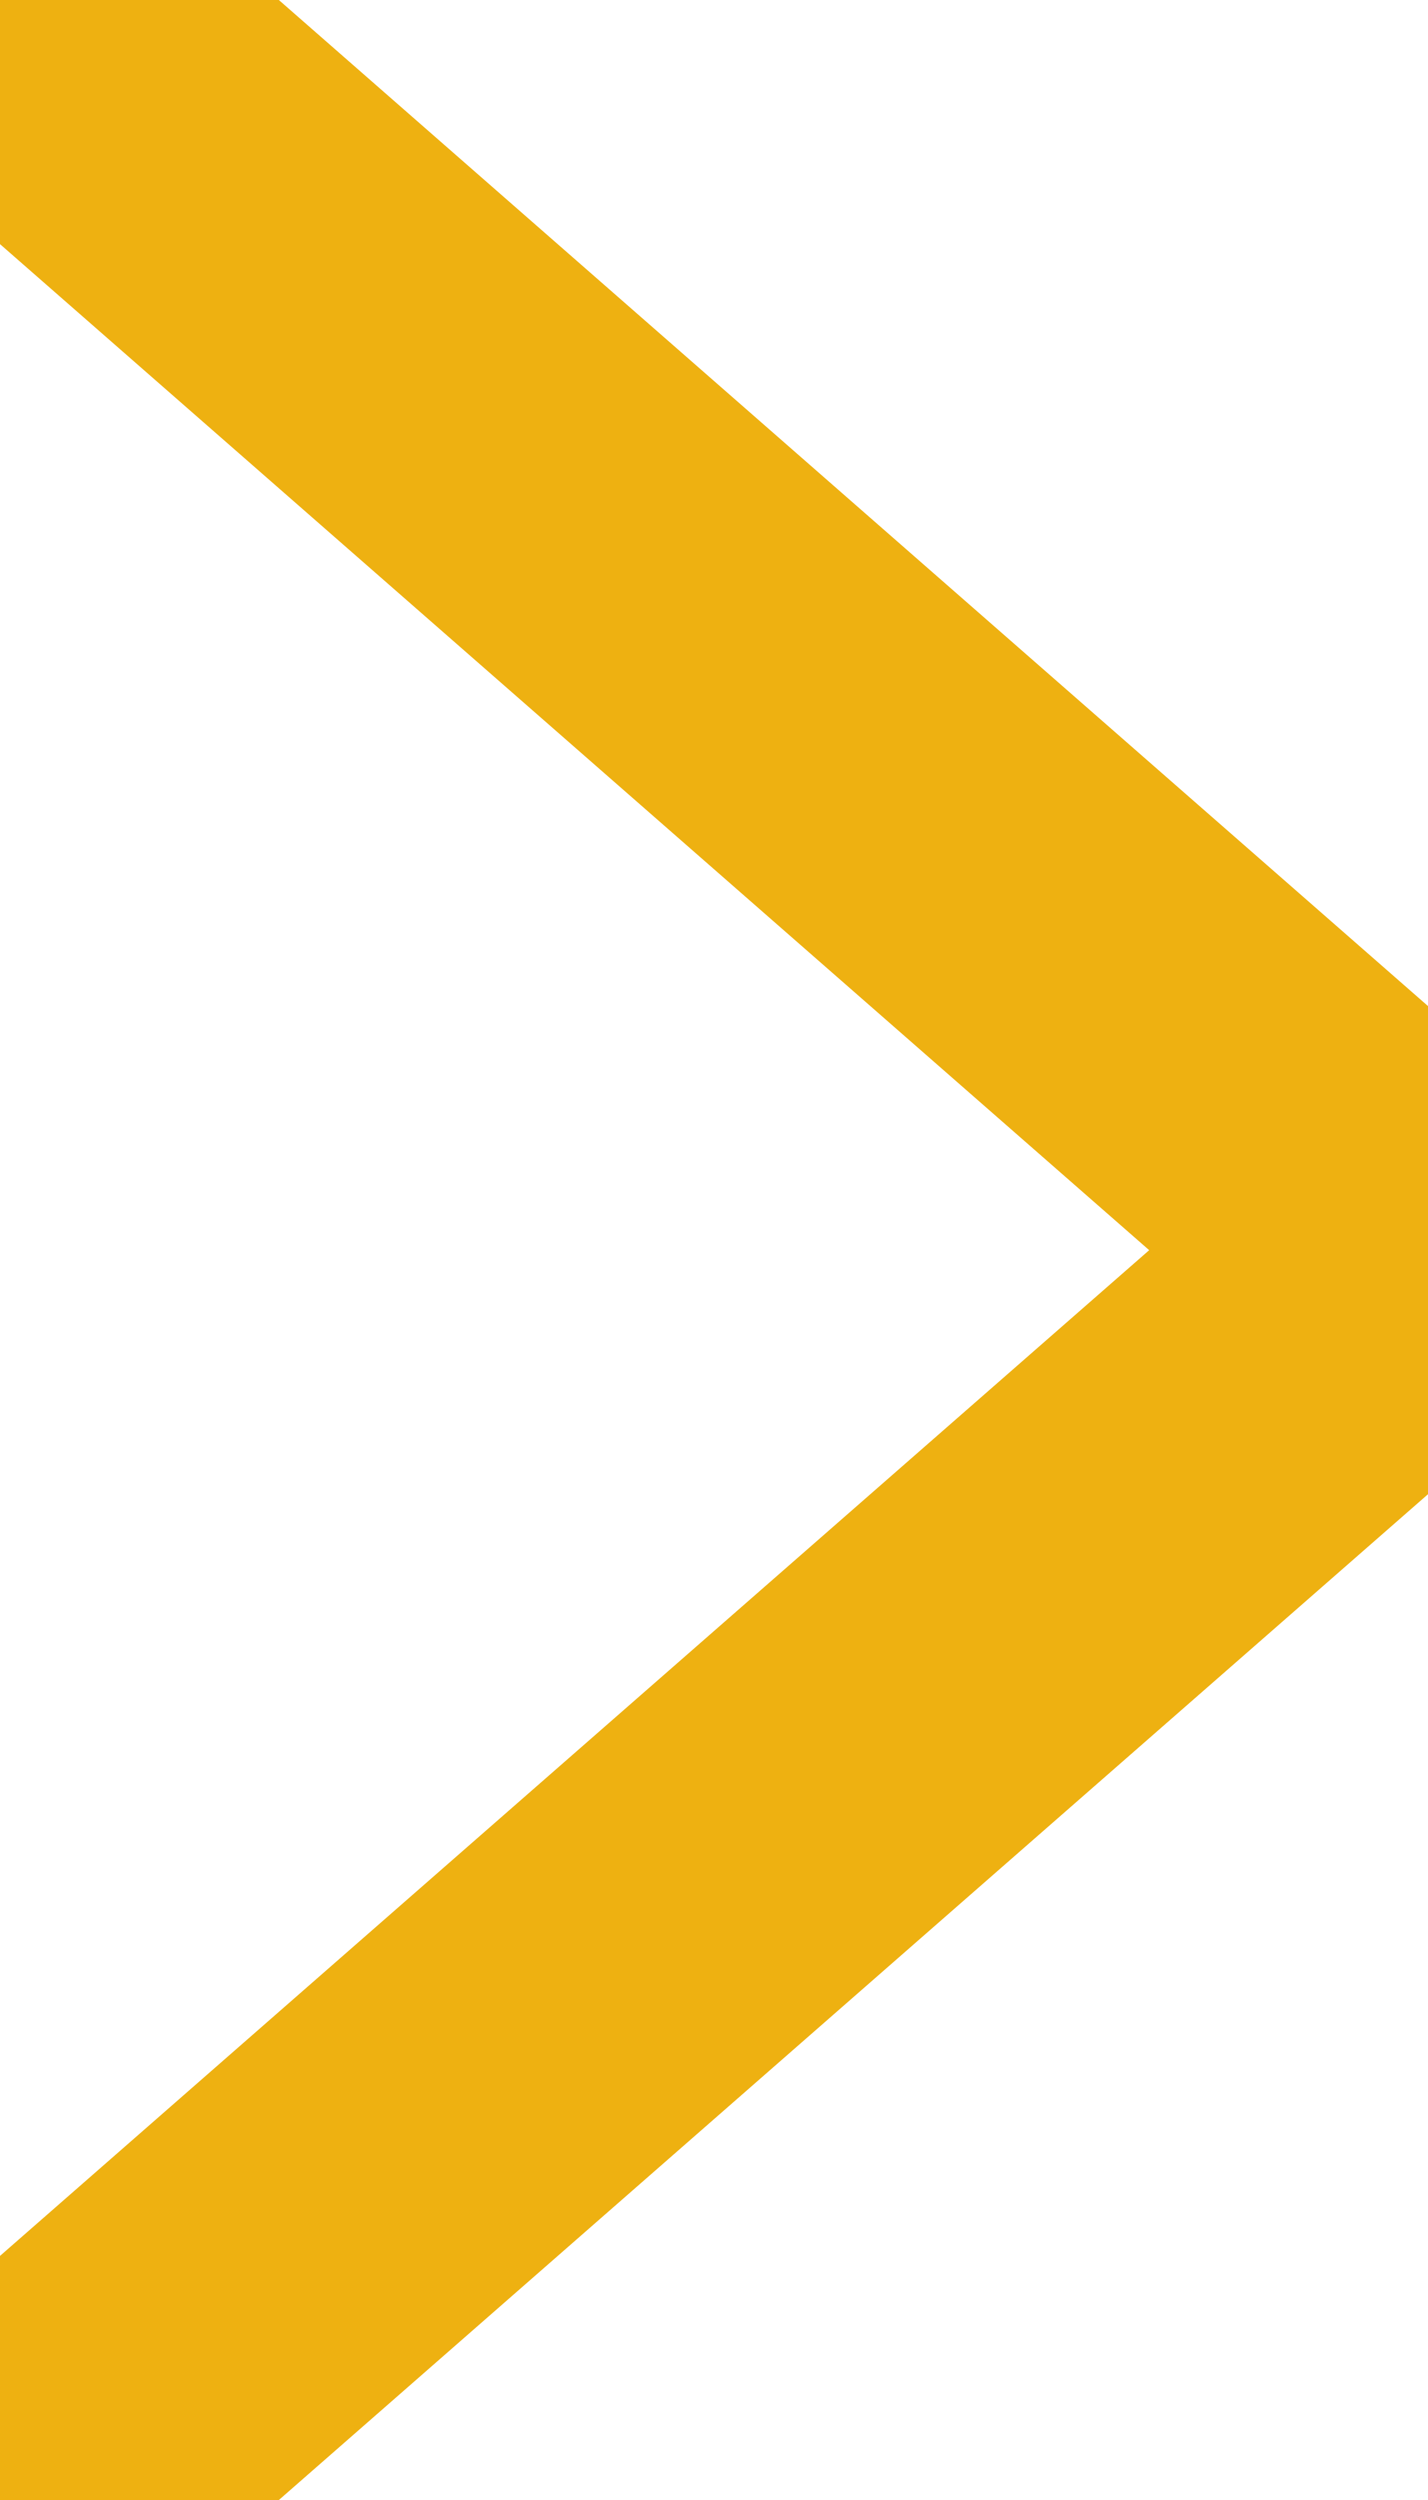 <svg xmlns="http://www.w3.org/2000/svg" width="8" height="14" viewBox="0 0 8 14">
    <path fill="#eeb111" fill-rule="nonzero" d="M-.64.807L.64-.807l8.922 7.808L.64 14.807l-1.28-1.614 7.078-6.192z"/>
</svg>
